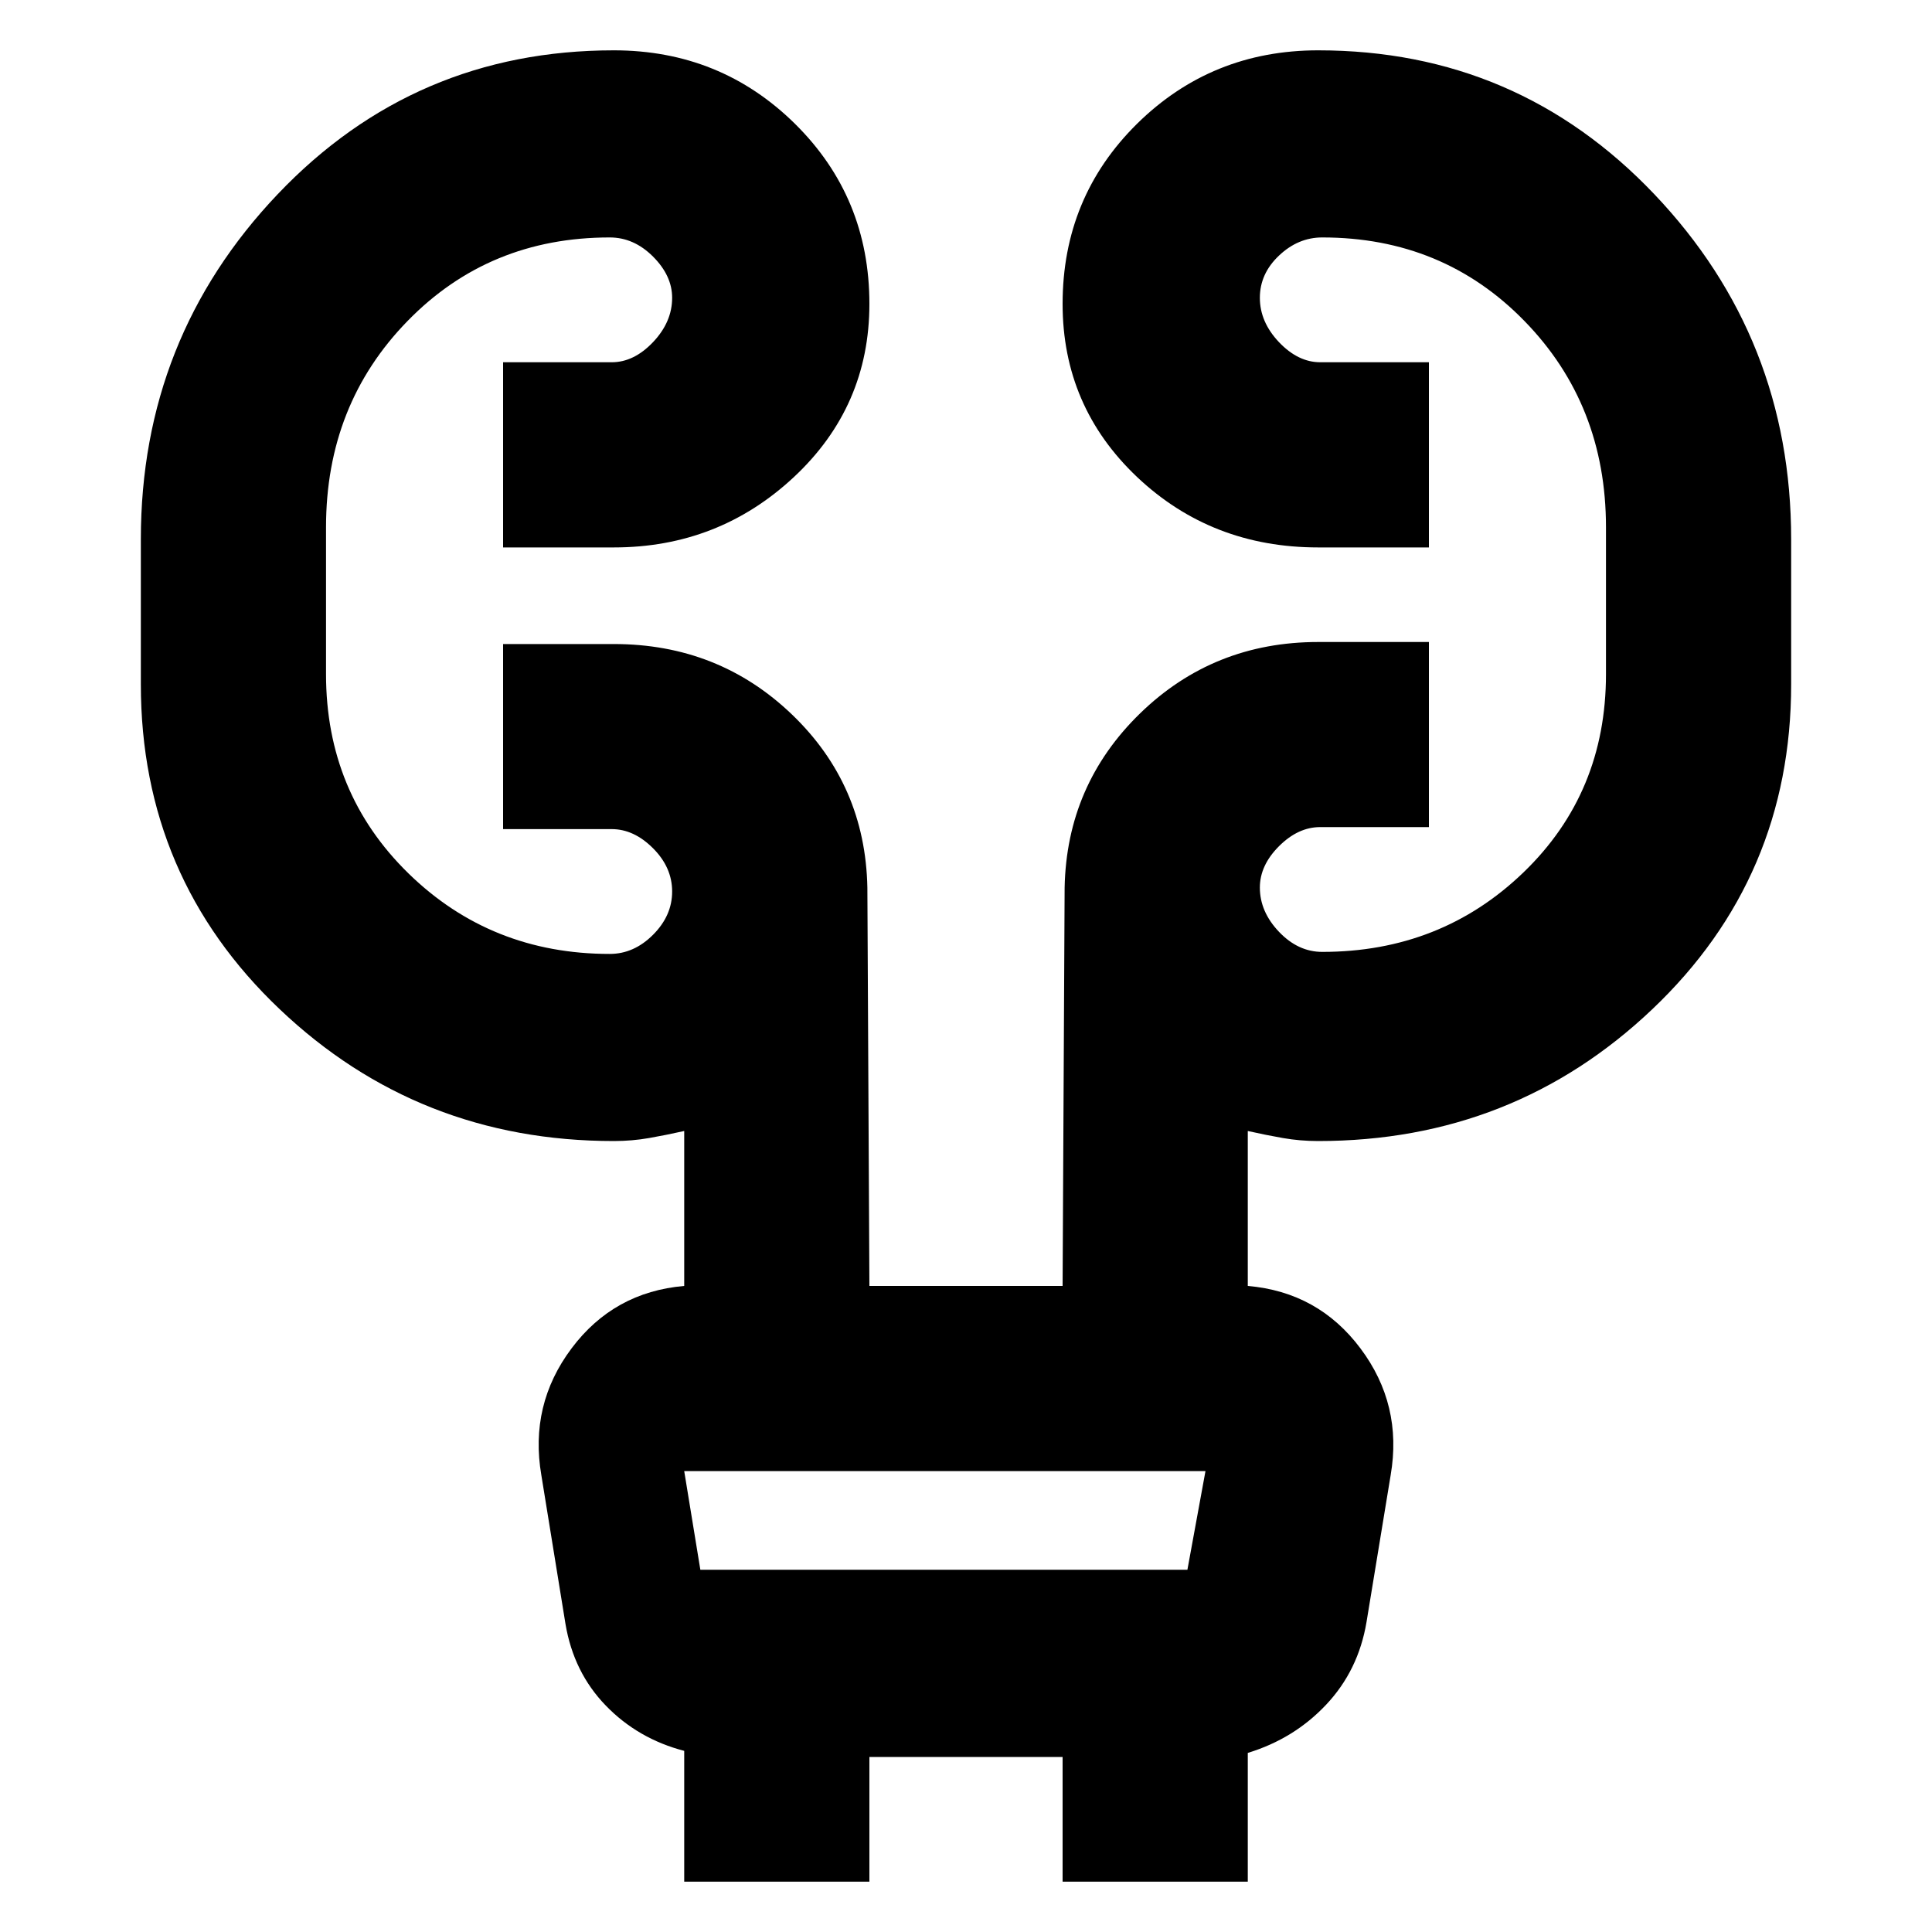 <svg xmlns="http://www.w3.org/2000/svg" height="20" width="20"><path d="M7.083 19.479v-1.354q-.479-.125-.812-.469-.333-.344-.417-.844l-.25-1.541q-.125-.729.313-1.313.437-.583 1.166-.646v-1.604q-.187.042-.364.073-.177.031-.365.031-2.021 0-3.458-1.364-1.438-1.365-1.438-3.365v-1.5q0-2.083 1.417-3.573Q4.292.521 6.354.521q1.104 0 1.875.76Q9 2.042 9 3.146q0 1.062-.781 1.792-.781.729-1.865.729H5.208V3.75h1.125q.229 0 .427-.208.198-.209.198-.459 0-.229-.198-.427-.198-.198-.448-.198-1.25 0-2.093.865-.844.865-.844 2.135v1.521q0 1.229.854 2.063.854.833 2.083.833.25 0 .448-.198t.198-.448q0-.25-.198-.448t-.427-.198H5.208V6.667h1.146q1.084 0 1.844.729t.781 1.792L9 13.312h2l.021-4.124q.021-1.063.781-1.803.76-.739 1.844-.739h1.146v1.916h-1.125q-.229 0-.427.198-.198.198-.198.428 0 .25.198.458.198.208.448.208 1.229 0 2.083-.823.854-.823.854-2.052V5.458q0-1.27-.844-2.135-.843-.865-2.093-.865-.25 0-.448.188-.198.187-.198.437t.198.459q.198.208.427.208h1.125v1.917h-1.146q-1.104 0-1.875-.729Q11 4.208 11 3.146q0-1.104.771-1.865.771-.76 1.875-.76 2.062 0 3.479 1.489 1.417 1.49 1.417 3.573v1.5q0 2-1.438 3.365-1.437 1.364-3.458 1.364-.188 0-.365-.031t-.364-.073v1.604q.729.063 1.166.646.438.584.313 1.313l-.25 1.521q-.084.5-.417.854-.333.354-.812.5v1.333H11v-1.291H9v1.291Zm0-4.25.167 1.021h5.042l.187-1.021H7.083Zm0 0 .167 1.021Z"/></svg>